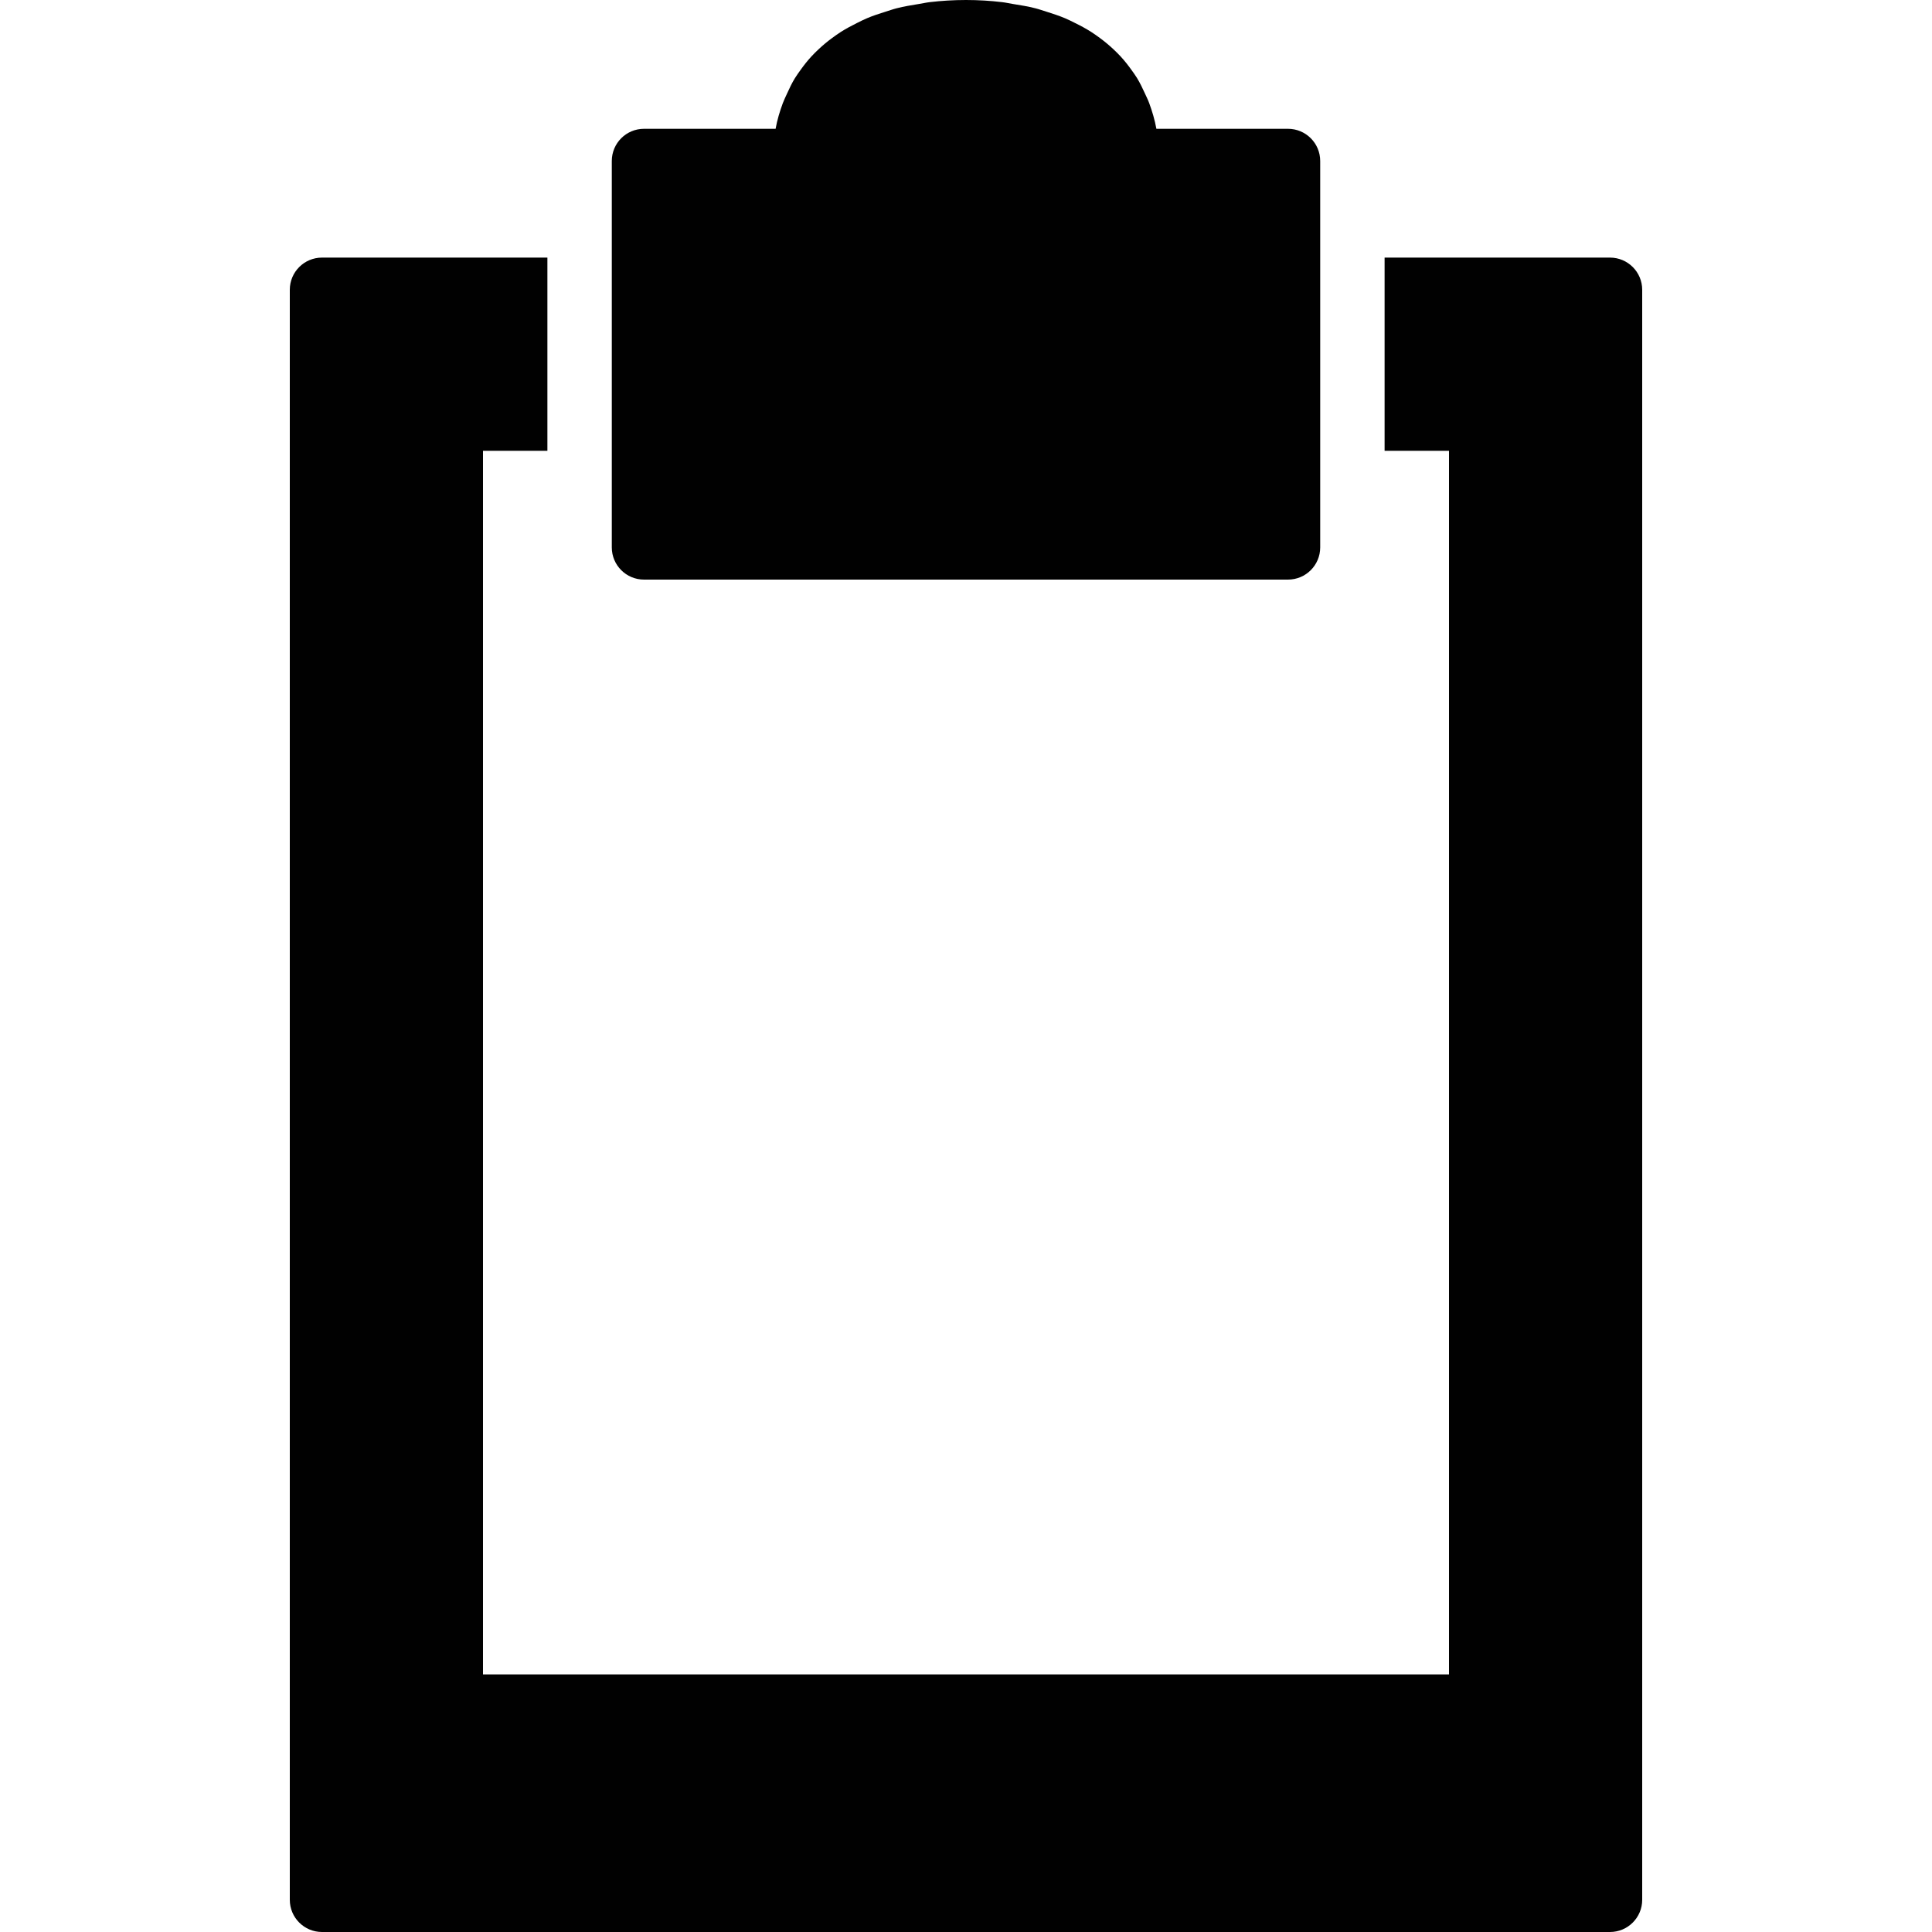 <?xml version="1.0" encoding="utf-8"?>
<!-- Generator: Adobe Illustrator 17.0.0, SVG Export Plug-In . SVG Version: 6.00 Build 0)  -->
<!DOCTYPE svg PUBLIC "-//W3C//DTD SVG 1.1//EN" "http://www.w3.org/Graphics/SVG/1.1/DTD/svg11.dtd">
<svg version="1.1" id="Layer_2" xmlns="http://www.w3.org/2000/svg" xmlns:xlink="http://www.w3.org/1999/xlink" x="0px" y="0px"
	 width="60px" height="60px" viewBox="0 0 60 60" enable-background="new 0 0 60 60" xml:space="preserve">
<g>
	<path fill="#010101" d="M50,8h-7v6h2v38H15V14h2V8h-7C9.448,8,9,8.447,9,9v50c0,0.553,0.448,1,1,1h40c0.552,0,1-0.447,1-1V9
		C51,8.447,50.552,8,50,8z"/>
	<path fill="#010101" d="M20,18h20c0.552,0,1-0.447,1-1V5c0-0.553-0.448-1-1-1h-3.312h-0.775c-0.051-0.279-0.13-0.542-0.223-0.796
		c-0.037-0.102-0.086-0.197-0.13-0.295c-0.075-0.165-0.153-0.327-0.245-0.48c-0.055-0.09-0.117-0.175-0.178-0.26
		c-0.104-0.145-0.214-0.285-0.336-0.417c-0.071-0.077-0.147-0.151-0.224-0.224c-0.132-0.123-0.272-0.24-0.42-0.349
		c-0.088-0.065-0.177-0.128-0.27-0.188c-0.157-0.1-0.325-0.191-0.499-0.276c-0.103-0.051-0.205-0.104-0.313-0.149
		c-0.184-0.077-0.38-0.142-0.579-0.204C32.38,0.327,32.27,0.286,32.15,0.256C31.929,0.2,31.693,0.16,31.455,0.123
		c-0.112-0.018-0.217-0.043-0.332-0.056C30.764,0.024,30.391,0,30,0c-0.391,0-0.764,0.024-1.123,0.066
		c-0.115,0.013-0.22,0.039-0.332,0.056C28.307,0.16,28.071,0.2,27.85,0.256c-0.12,0.03-0.23,0.071-0.345,0.106
		c-0.199,0.062-0.396,0.126-0.579,0.204c-0.109,0.046-0.21,0.098-0.313,0.149c-0.173,0.086-0.341,0.176-0.499,0.276
		c-0.093,0.06-0.182,0.123-0.27,0.188c-0.149,0.109-0.289,0.226-0.42,0.349c-0.077,0.072-0.153,0.146-0.224,0.224
		c-0.122,0.132-0.232,0.272-0.336,0.417c-0.061,0.086-0.123,0.17-0.178,0.26c-0.093,0.152-0.171,0.315-0.245,0.48
		c-0.044,0.098-0.092,0.193-0.13,0.295C24.217,3.458,24.137,3.721,24.087,4h-0.775H20c-0.552,0-1,0.447-1,1v12
		C19,17.553,19.448,18,20,18z"/>
</g>
</svg>

